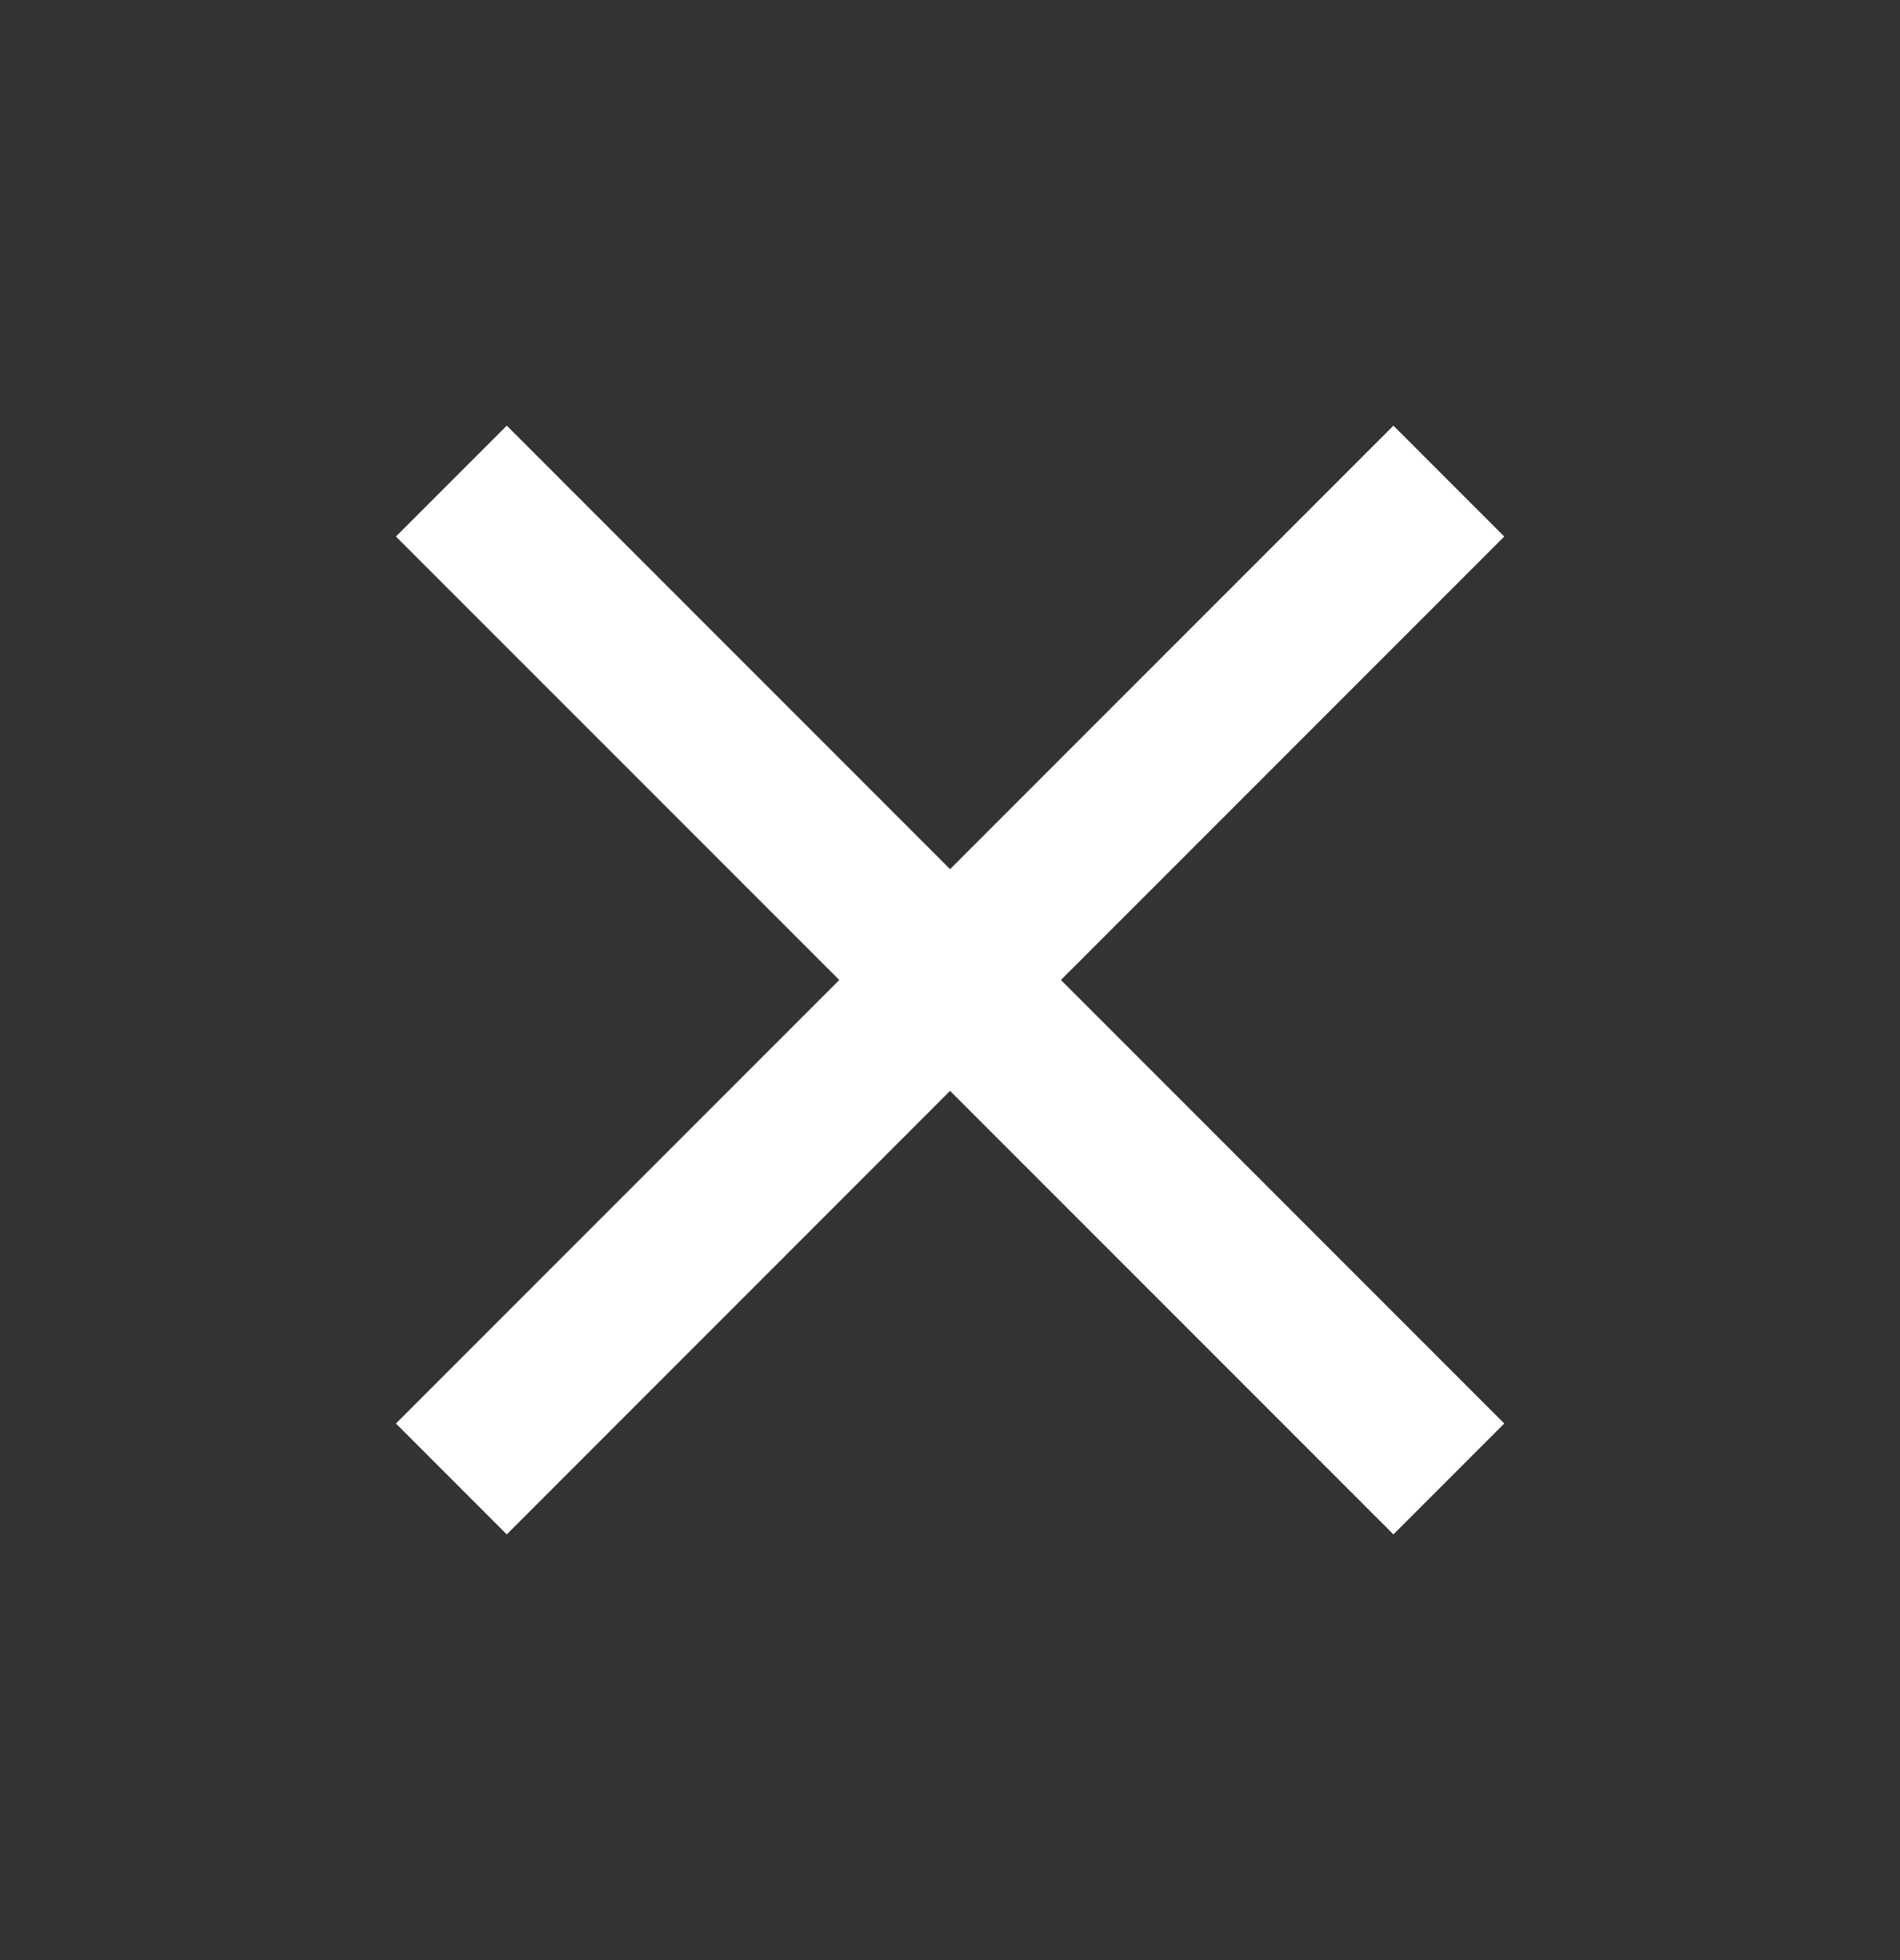 <svg width="32" height="33" viewBox="0 0 32 33" fill="none" xmlns="http://www.w3.org/2000/svg">
<rect x="0" y="0" width="32" height="33" fill="#333333" stroke="none"/>
<mask id="mask0_121_1088" style="mask-type:alpha" maskUnits="userSpaceOnUse" x="0" y="0" width="32" height="33">
<rect y="0.5" width="32" height="32" fill="#D9D9D9"/>
</mask>
<g mask="url(#mask0_121_1088)">
<path d="M8.535 25.833L6.668 23.966L14.135 16.499L6.668 9.033L8.535 7.166L16.001 14.633L23.468 7.166L25.335 9.033L17.868 16.499L25.335 23.966L23.468 25.833L16.001 18.366L8.535 25.833Z" fill="white"/>
</g>
</svg>
